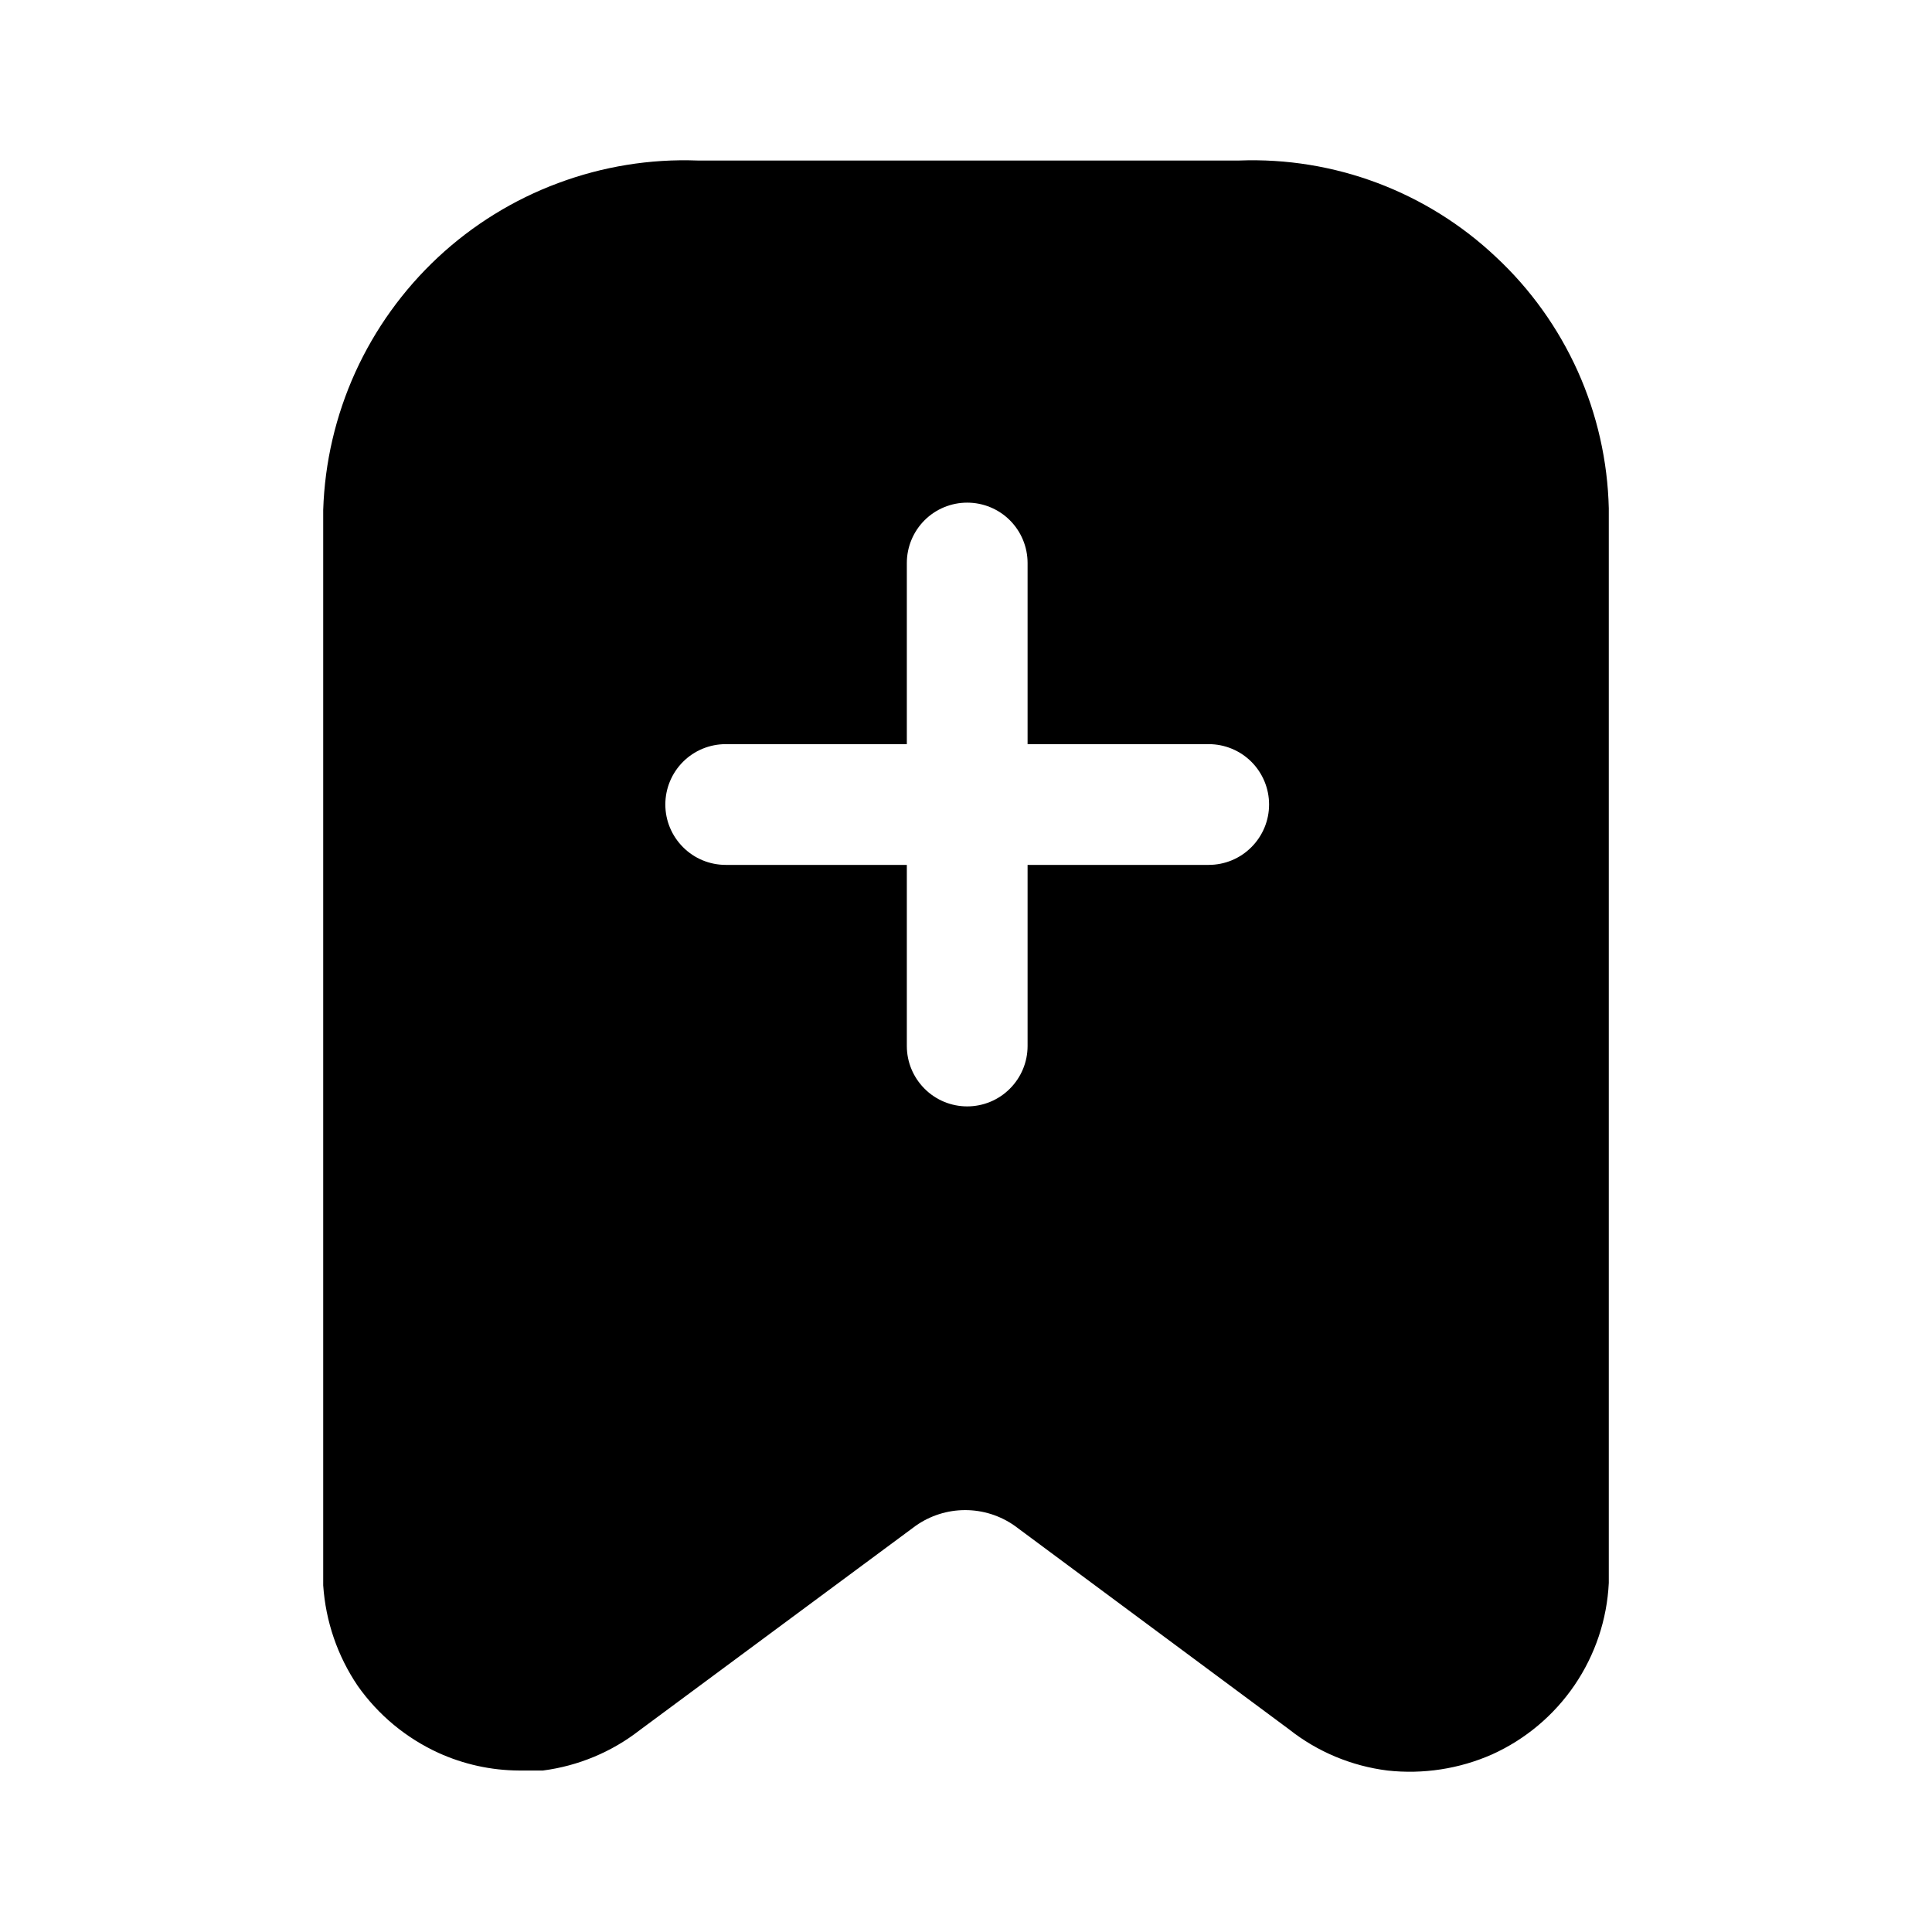 <svg viewBox="0 0 24 24" fill="none" xmlns="http://www.w3.org/2000/svg">
<path d="M18.585 3.194C18.16 2.792 17.658 2.479 17.111 2.273C16.563 2.067 15.98 1.972 15.395 1.994H8.665C8.074 1.972 7.486 2.068 6.932 2.275C6.378 2.481 5.871 2.795 5.439 3.198C5.007 3.602 4.659 4.086 4.414 4.624C4.17 5.162 4.034 5.743 4.015 6.334V19.694C4.045 20.141 4.193 20.573 4.445 20.944C4.699 21.304 5.044 21.59 5.445 21.774C5.759 21.917 6.1 21.992 6.445 21.994H6.745C7.182 21.937 7.597 21.765 7.945 21.494L11.375 18.954C11.555 18.827 11.77 18.759 11.99 18.759C12.21 18.759 12.425 18.827 12.605 18.954L16.015 21.484C16.367 21.762 16.789 21.938 17.235 21.994C17.678 22.043 18.127 21.974 18.535 21.794C18.949 21.607 19.304 21.309 19.56 20.933C19.816 20.557 19.963 20.118 19.985 19.664V6.314C19.971 5.727 19.84 5.148 19.6 4.613C19.359 4.077 19.014 3.594 18.585 3.194ZM15.015 10.744H12.765V12.994C12.765 13.193 12.686 13.383 12.545 13.524C12.405 13.665 12.214 13.744 12.015 13.744C11.816 13.744 11.625 13.665 11.485 13.524C11.344 13.383 11.265 13.193 11.265 12.994V10.744H9.015C8.816 10.744 8.625 10.665 8.485 10.524C8.344 10.383 8.265 10.193 8.265 9.994C8.265 9.795 8.344 9.604 8.485 9.463C8.625 9.323 8.816 9.244 9.015 9.244H11.265V6.994C11.265 6.795 11.344 6.604 11.485 6.463C11.625 6.323 11.816 6.244 12.015 6.244C12.214 6.244 12.405 6.323 12.545 6.463C12.686 6.604 12.765 6.795 12.765 6.994V9.244H15.015C15.214 9.244 15.405 9.323 15.545 9.463C15.686 9.604 15.765 9.795 15.765 9.994C15.765 10.193 15.686 10.383 15.545 10.524C15.405 10.665 15.214 10.744 15.015 10.744Z" fill="currentColor"/>
</svg>
